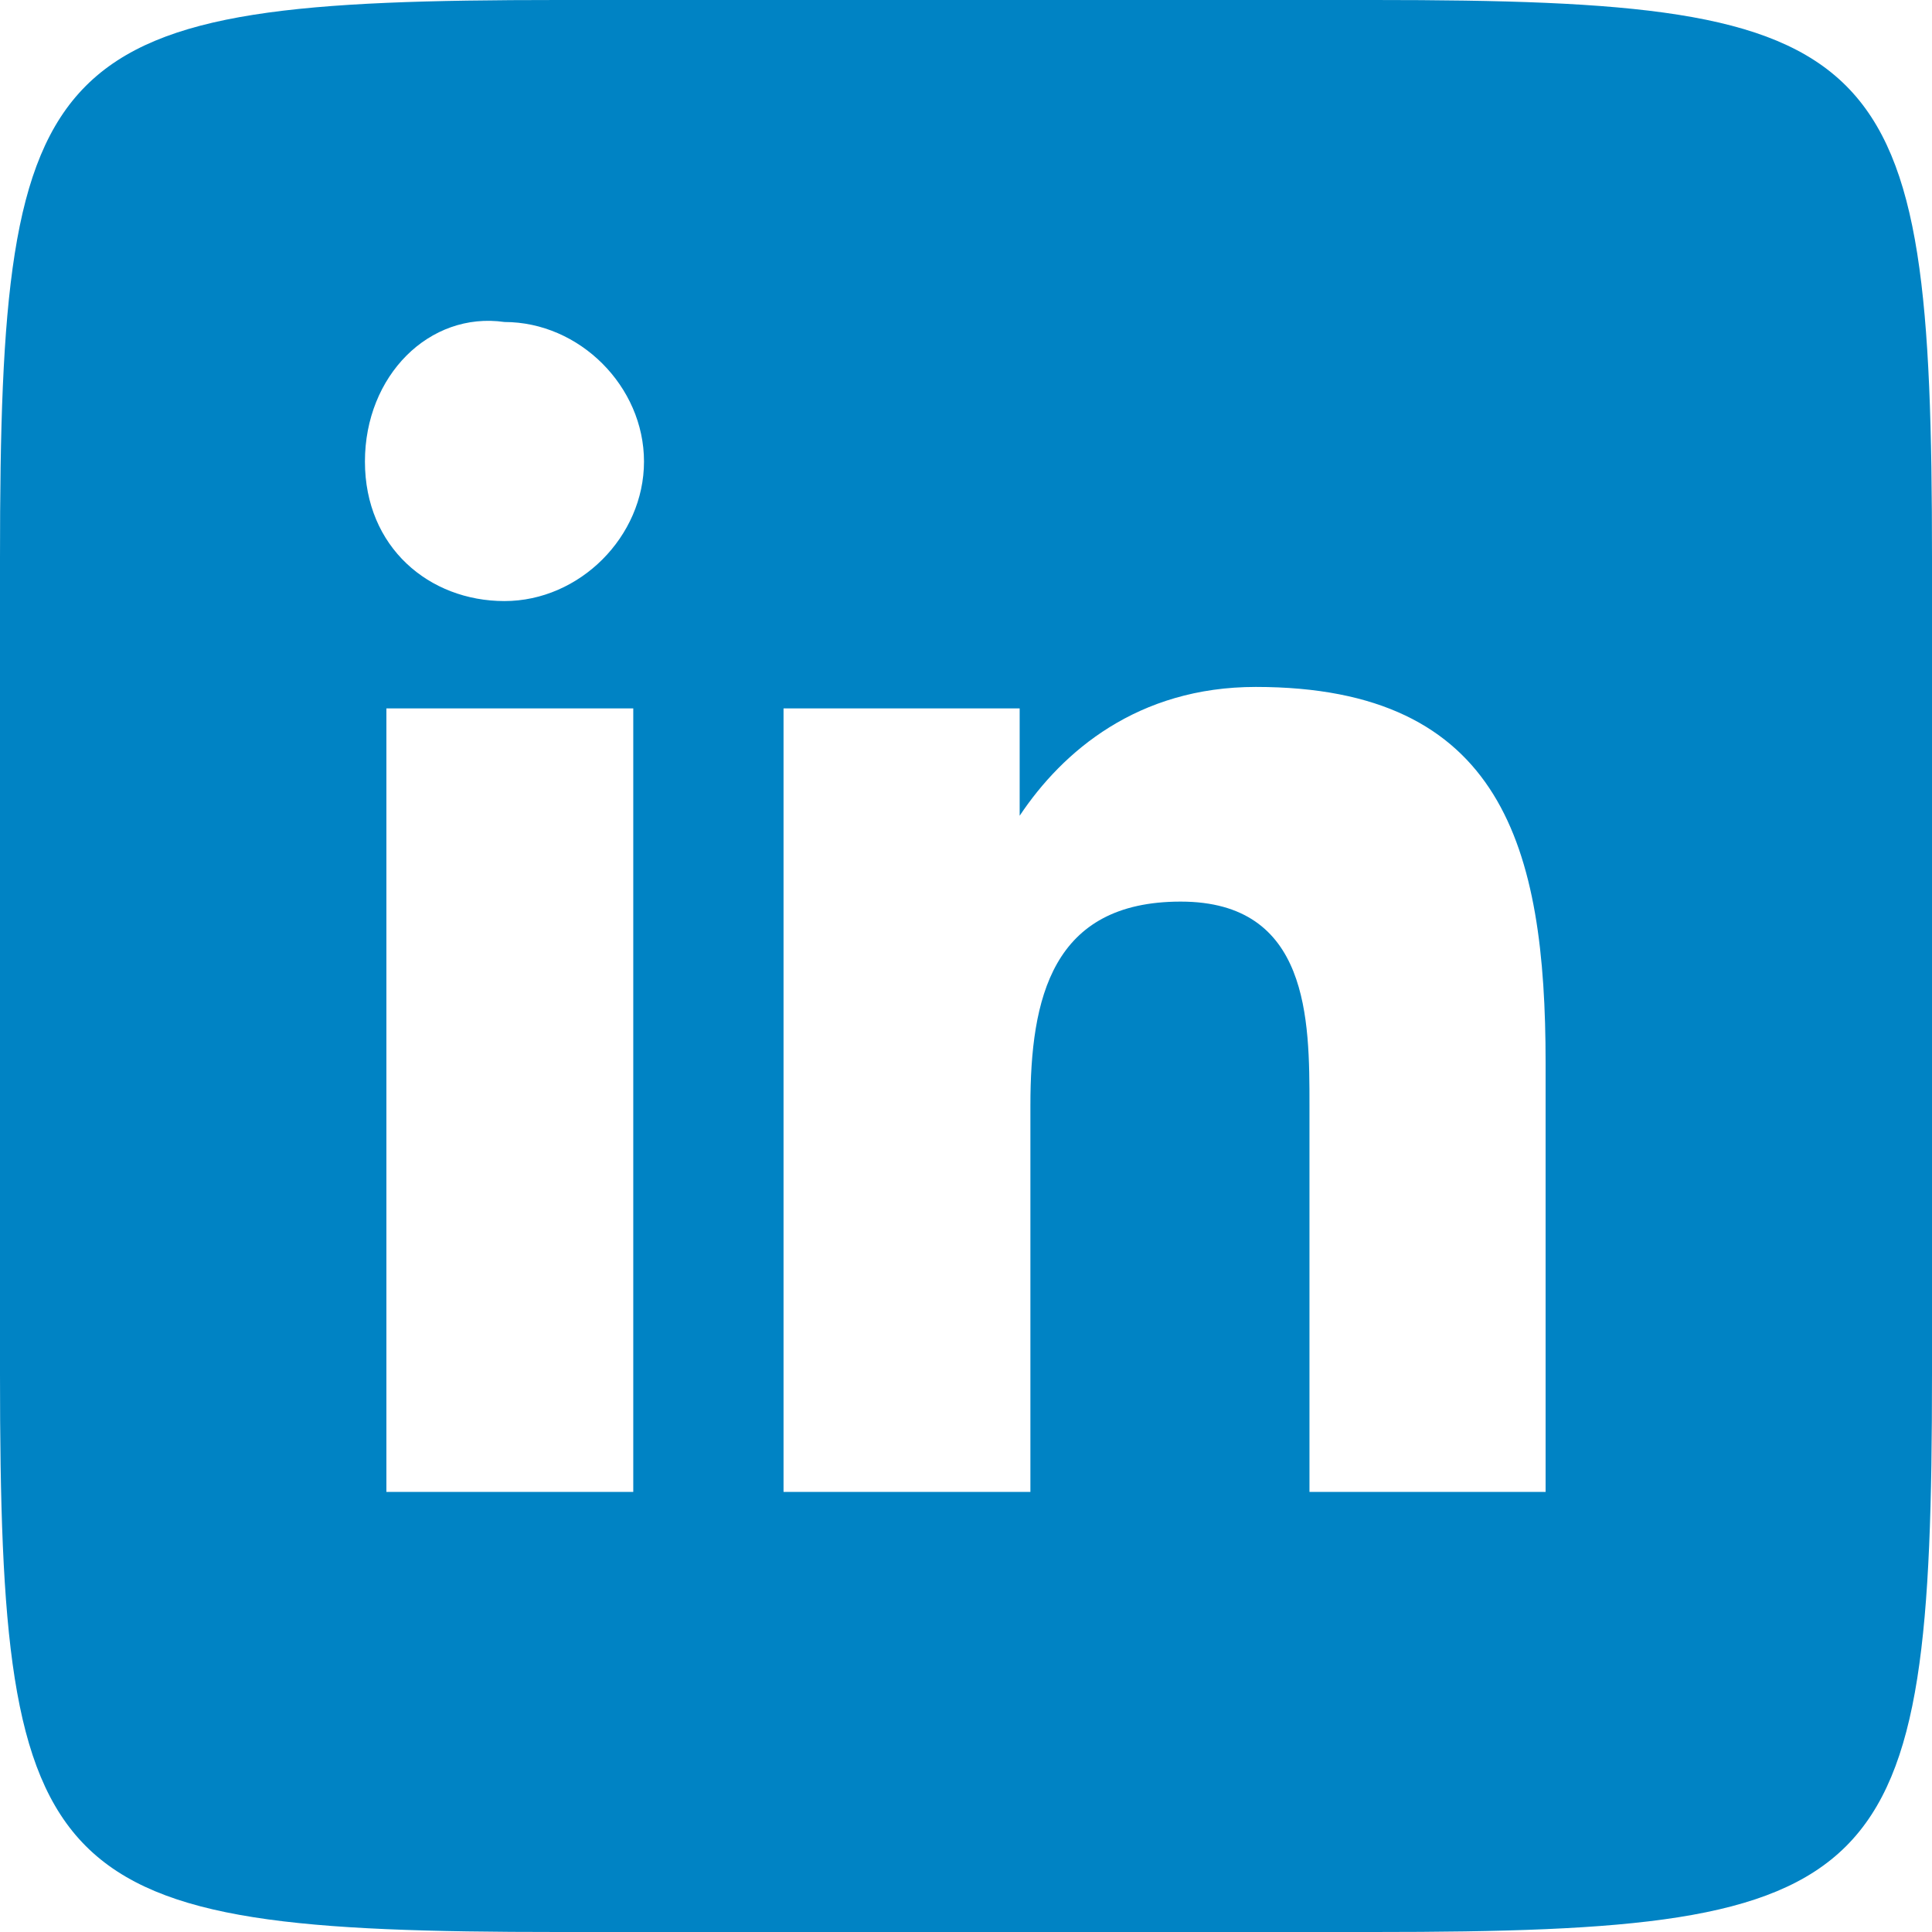 <?xml version="1.0" encoding="utf-8"?>
<!-- Generator: Adobe Illustrator 28.0.0, SVG Export Plug-In . SVG Version: 6.00 Build 0)  -->
<svg version="1.1" id="Layer_1" xmlns="http://www.w3.org/2000/svg" xmlns:xlink="http://www.w3.org/1999/xlink" x="0px" y="0px"
	 viewBox="0 0 18 18" style="enable-background:new 0 0 18 18;" xml:space="preserve">
<style type="text/css">
	.st0{fill:#0083C4;fill-opacity:0;}
	.st1{fill:#0083C4;}
</style>
<g>
	<rect class="st0" width="18" height="18"/>
	<path class="st1" d="M12.8,0C17.6,0,18,0.4,18,5.2v7.6c0,4.8-0.4,5.2-5.2,5.2H5.2C0.4,18,0,17.6,0,12.8V5.2C0,0.4,0.4,0,5.2,0
		C5.2,0,12.8,0,12.8,0z M5.9,13.9V6.6H3.6v7.3H5.9z M4.7,5.6c0.7,0,1.3-0.6,1.3-1.3c0-0.7-0.6-1.3-1.3-1.3C4,2.9,3.4,3.5,3.4,4.3
		S4,5.6,4.7,5.6z M14.4,13.9v-4c0-2-0.4-3.5-2.7-3.5c-1.1,0-1.8,0.6-2.2,1.2h0v-1H7.3v7.3h2.3v-3.6c0-1,0.2-1.9,1.4-1.9
		c1.2,0,1.2,1.1,1.2,1.9v3.6H14.4z"/>
</g>
</svg>
